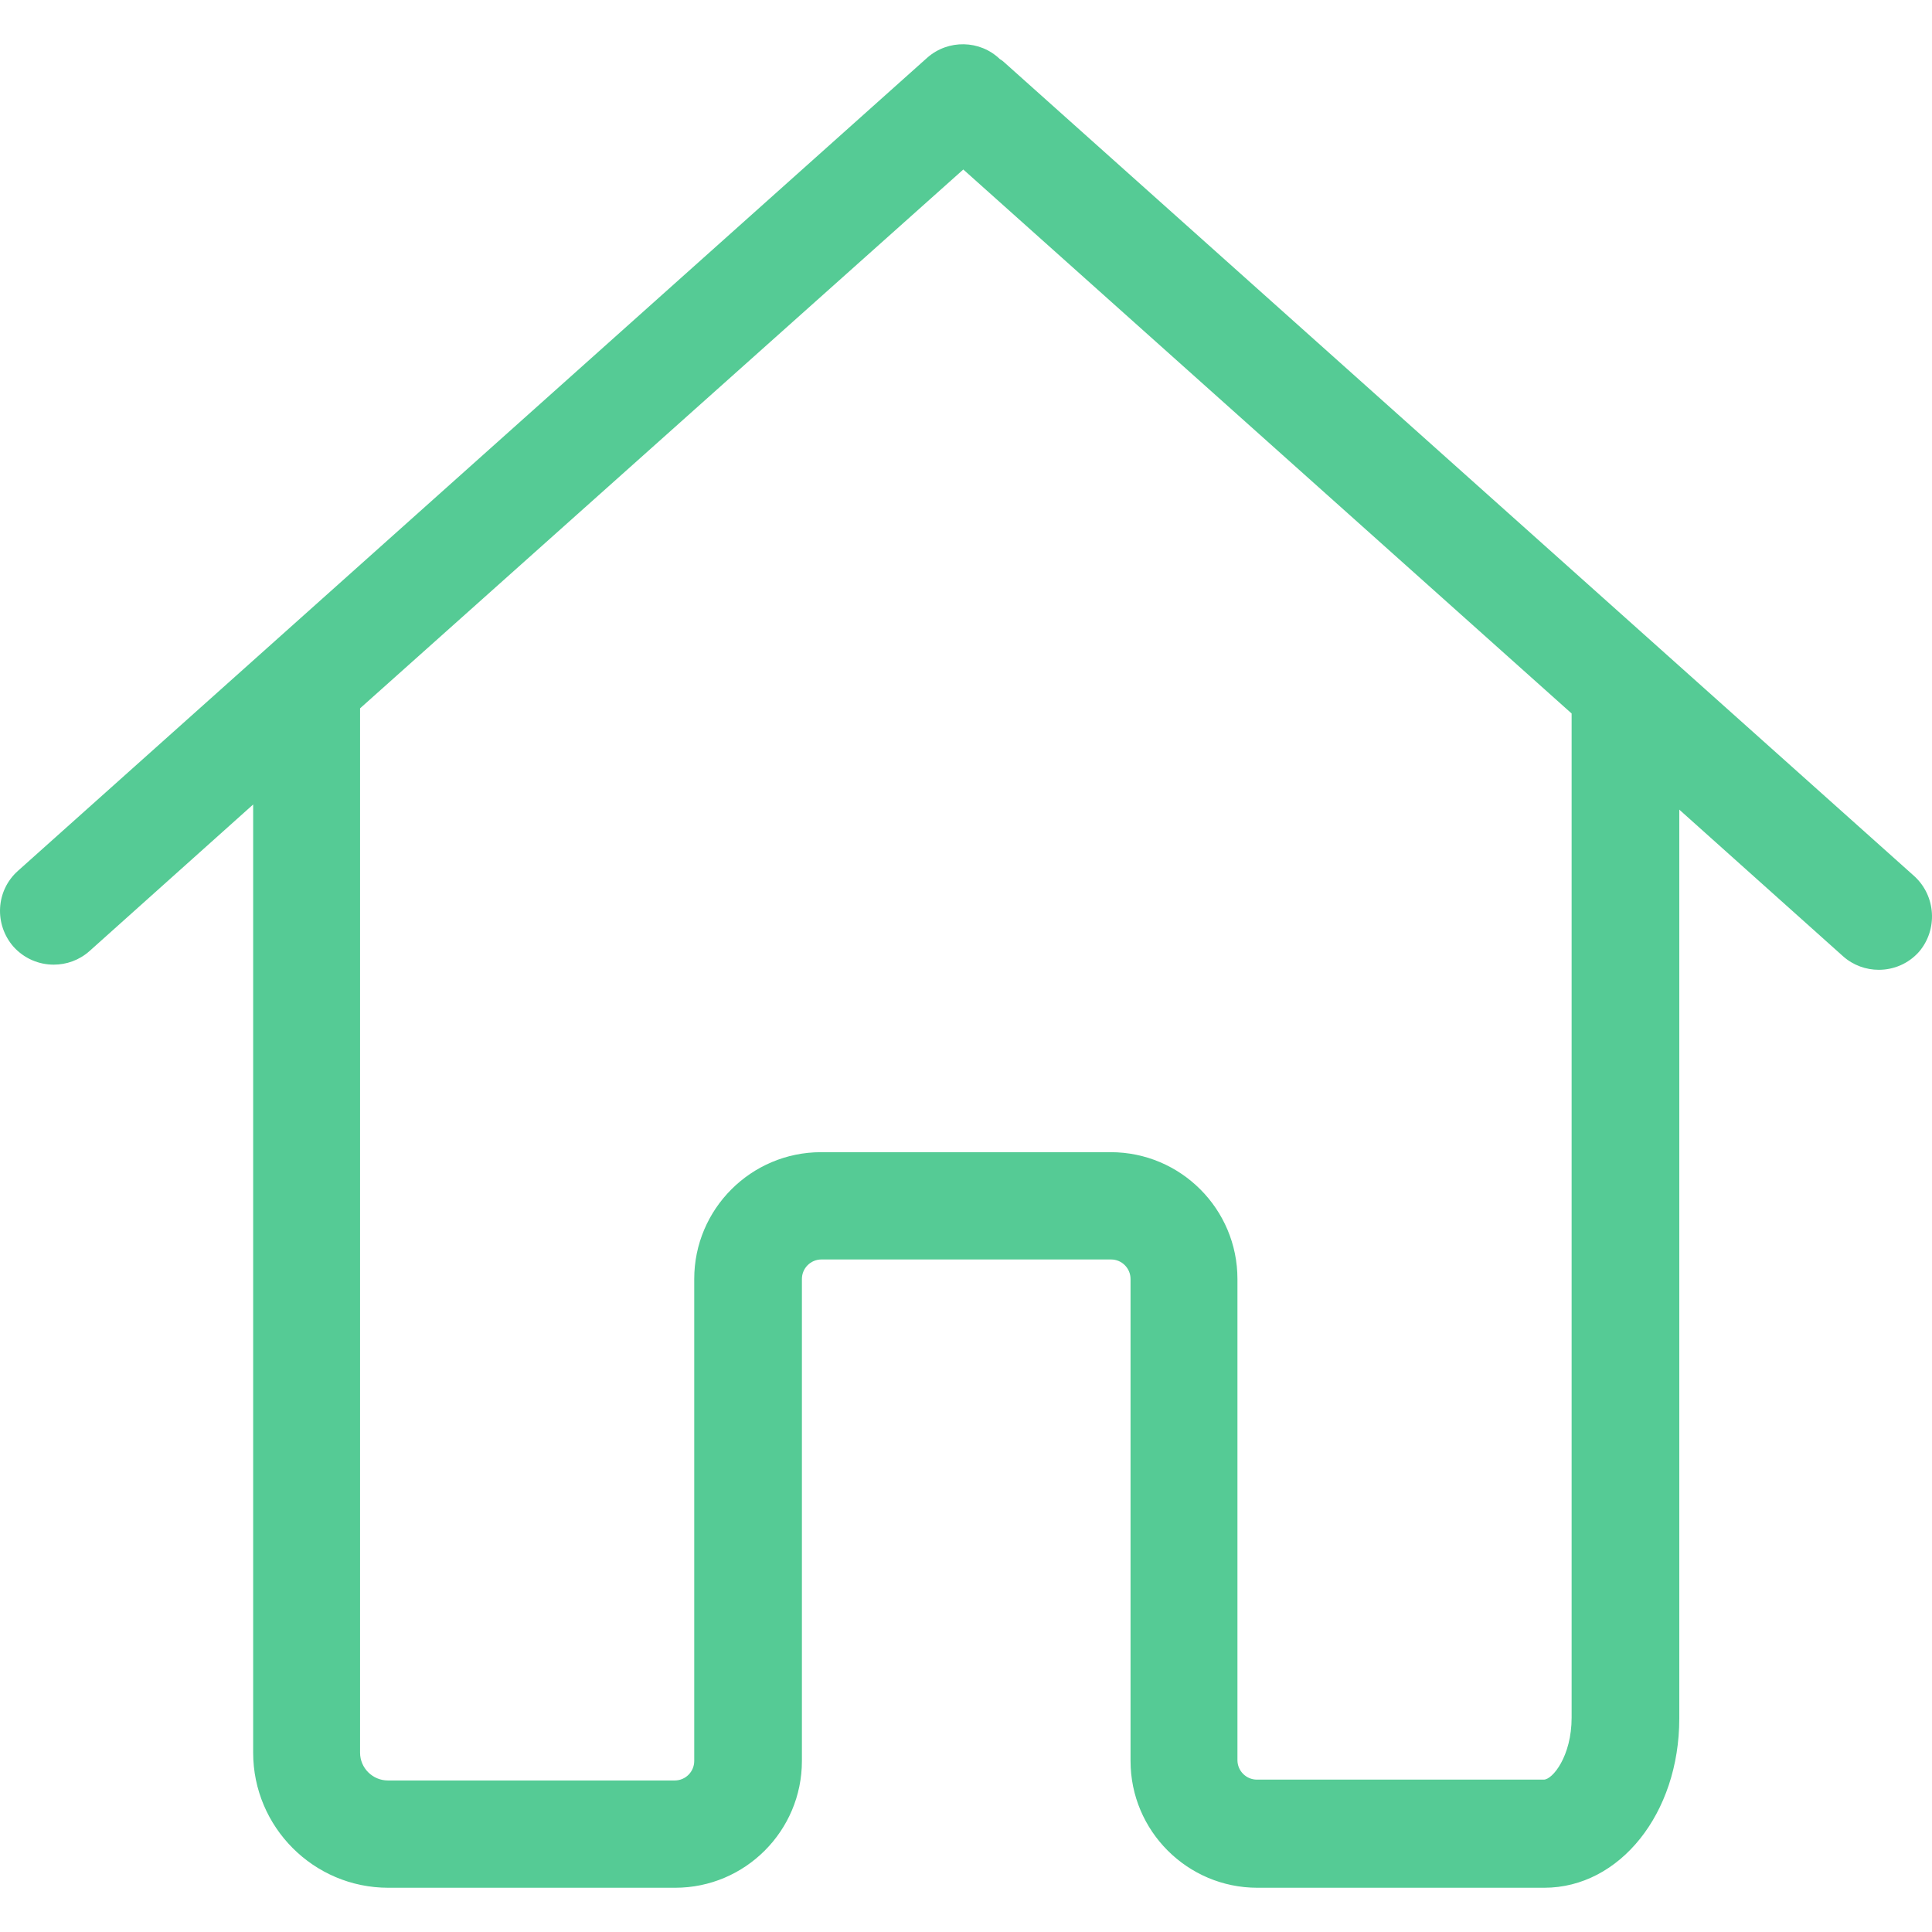 <svg width="30" height="30" viewBox="0 0 30 30" fill="none" xmlns="http://www.w3.org/2000/svg">
<g clip-path="url(#clip0)">
<path d="M29.723 13.603L15.605 0.978C15.581 0.954 15.556 0.935 15.525 0.917C15.217 0.62 14.723 0.608 14.396 0.898L0.278 13.523C-0.067 13.831 -0.092 14.356 0.21 14.701C0.377 14.886 0.605 14.979 0.834 14.979C1.031 14.979 1.229 14.911 1.389 14.769L3.931 12.492V12.937V19.526V27.215C3.931 28.369 4.869 29.313 6.029 29.313C6.048 29.313 6.06 29.313 6.078 29.313C6.097 29.313 6.109 29.313 6.128 29.313H10.484C11.57 29.313 12.452 28.43 12.452 27.344V19.86C12.452 19.693 12.588 19.557 12.755 19.557H17.253C17.419 19.557 17.555 19.693 17.555 19.86V27.344C17.555 28.43 18.438 29.313 19.524 29.313H23.979C25.151 29.313 26.076 28.159 26.076 26.684V19.823V17.725V12.572L28.619 14.849C28.779 14.991 28.977 15.059 29.174 15.059C29.402 15.059 29.631 14.967 29.797 14.781C30.093 14.436 30.063 13.911 29.723 13.603ZM24.404 17.718V19.817V26.672C24.404 27.27 24.108 27.634 23.972 27.634H19.517C19.351 27.634 19.215 27.498 19.215 27.332V19.86C19.215 18.774 18.333 17.891 17.247 17.891H12.749C11.663 17.891 10.78 18.774 10.78 19.86V27.344C10.78 27.511 10.645 27.647 10.478 27.647H6.122C6.103 27.647 6.091 27.647 6.072 27.647C6.054 27.647 6.041 27.647 6.023 27.647C5.788 27.647 5.591 27.455 5.591 27.215V19.52V12.93V10.999L14.958 2.632L24.404 11.079V17.718Z" fill="#55CB95"/>
</g>
<defs>
<clipPath id="clip0">
<rect width="30" height="30" fill="white"/>
</clipPath>
</defs>
</svg>
